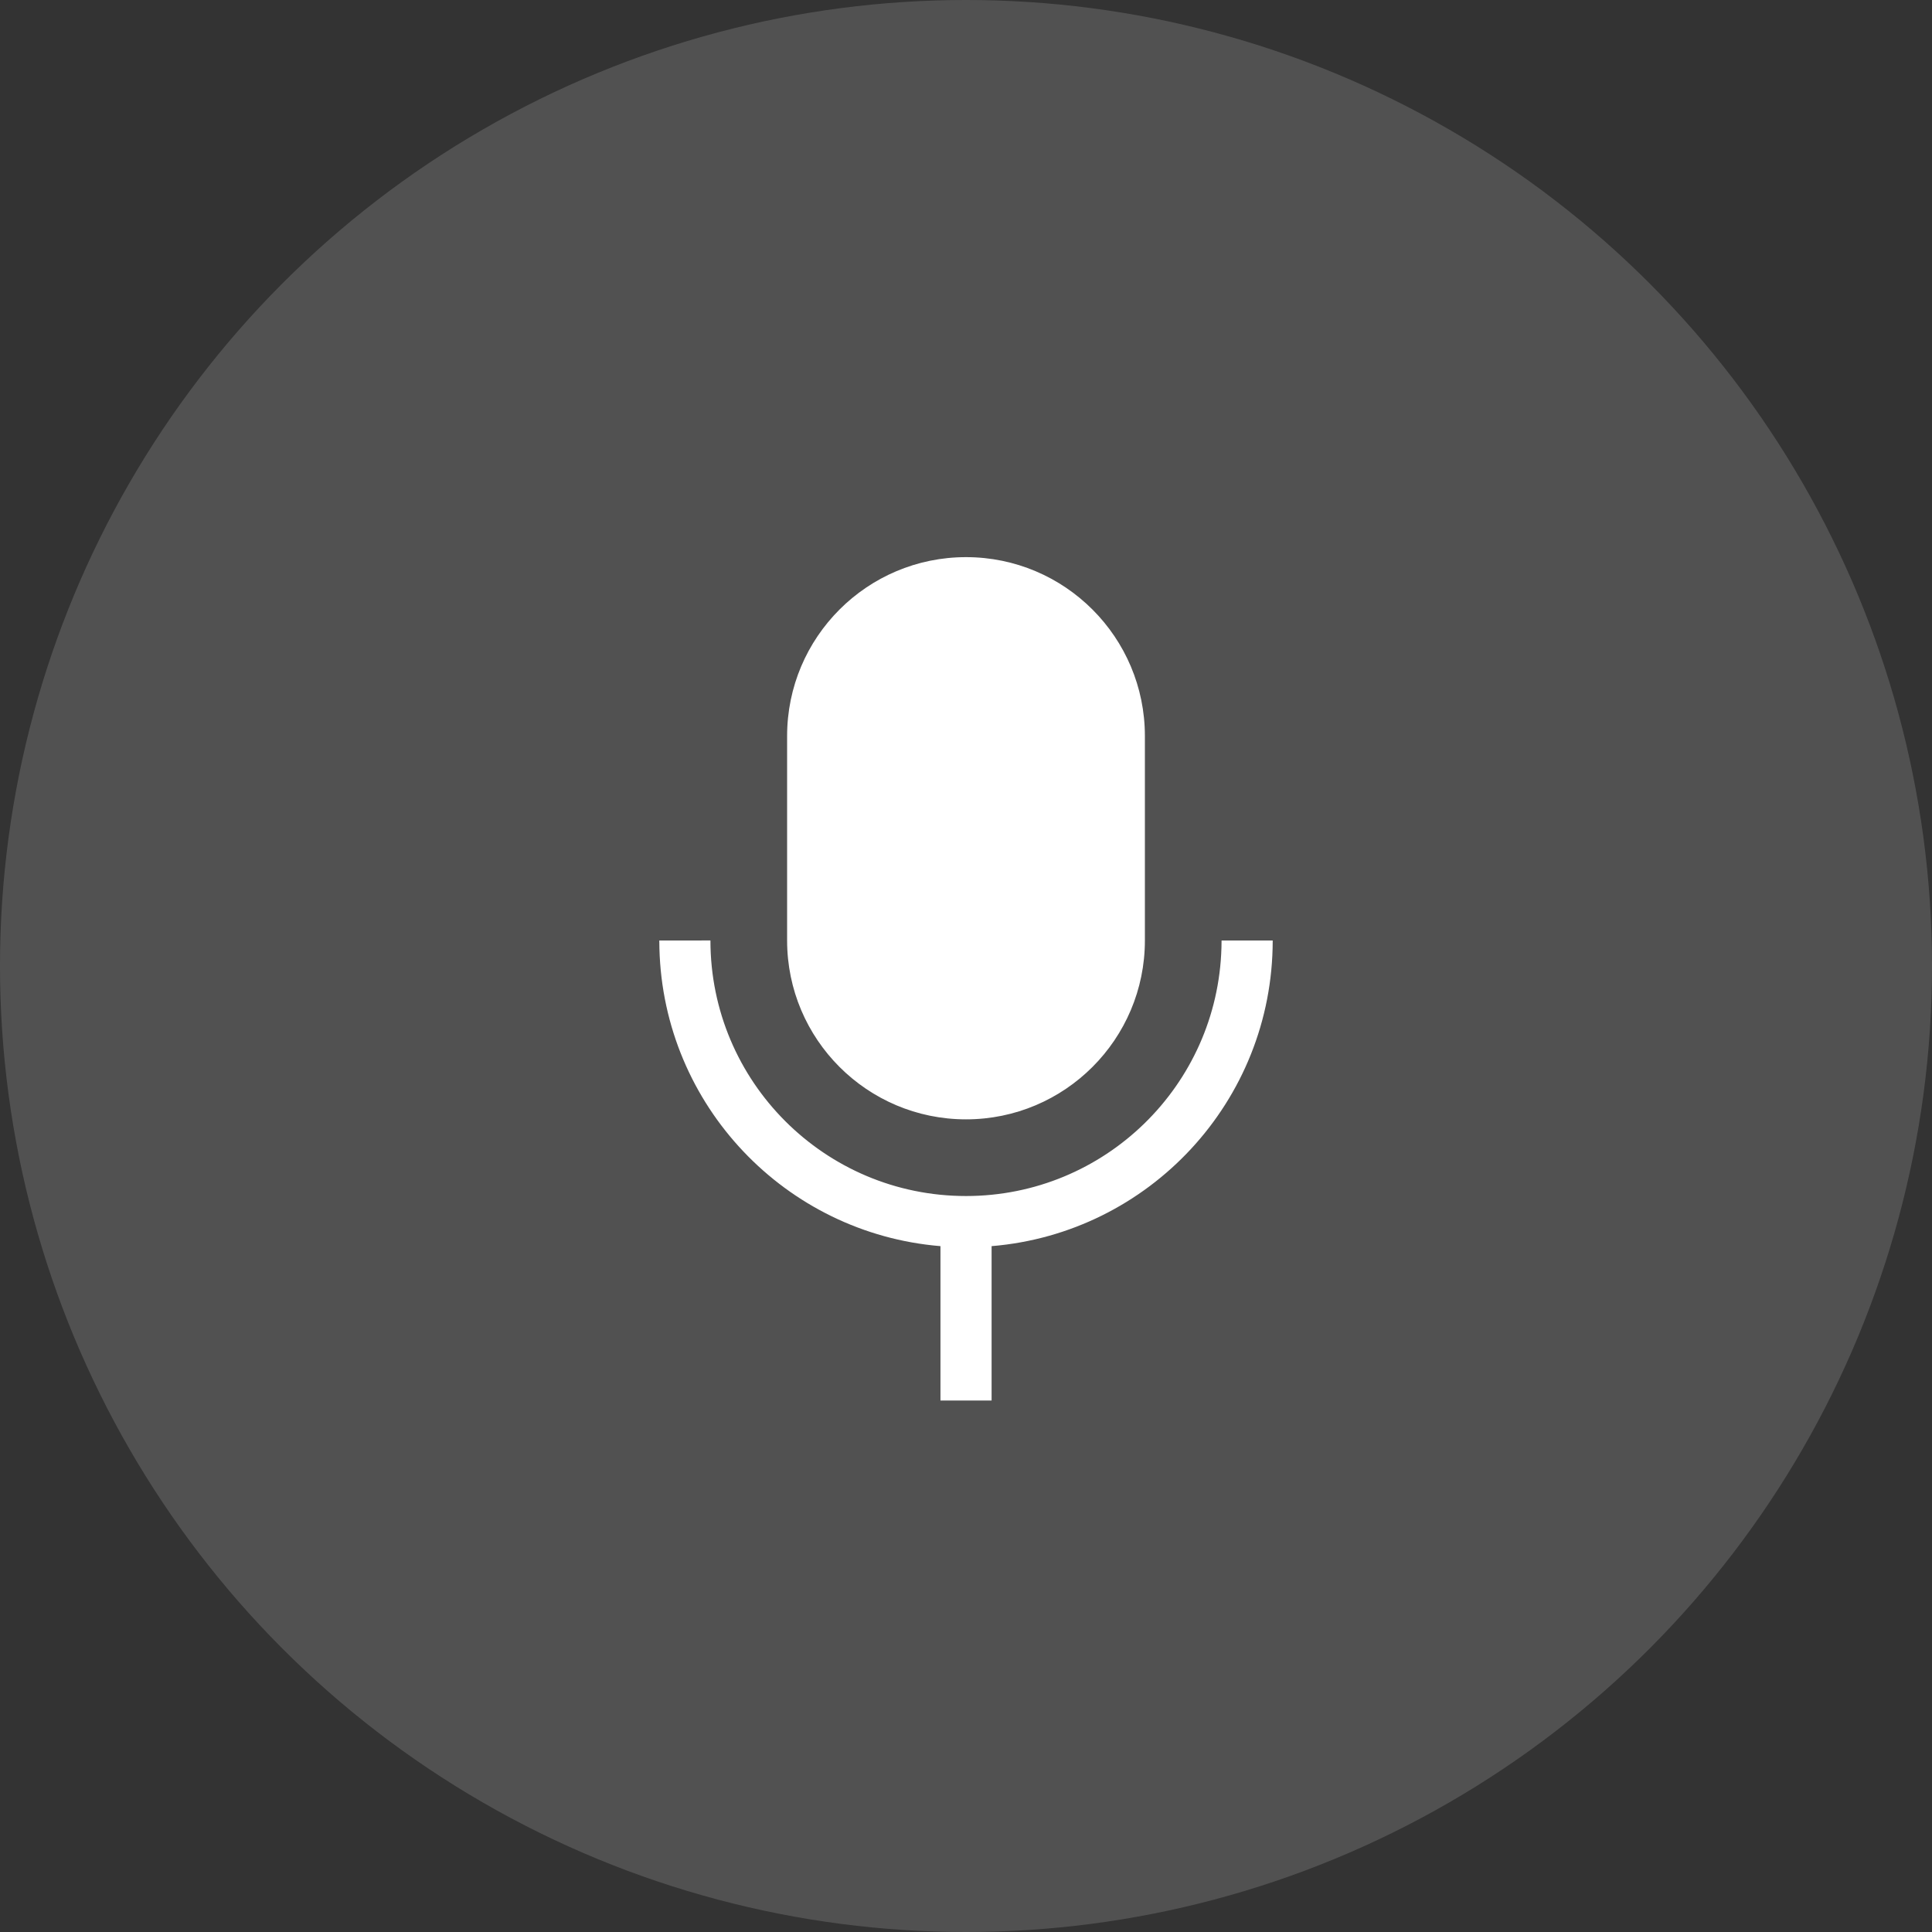 <svg fill="none" height="32" viewBox="0 0 32 32" width="32" xmlns="http://www.w3.org/2000/svg"><rect x="0" y="0" width="32" height="32" fill="#333333" stroke="none"/><g fill="#fff"><circle cx="16" cy="16" fill-opacity=".15" r="16"/><path clip-rule="evenodd" d="m16 9.228c-1.636 0-2.963 1.327-2.963 2.963v3.386c0 1.636 1.327 2.963 2.963 2.963s2.963-1.327 2.963-2.963v-3.386c0-1.636-1.327-2.963-2.963-2.963zm-4.233 6.349c0 2.338 1.895 4.233 4.233 4.233 2.298 0 4.168-1.831 4.231-4.114l.002-.118h.847c0 2.663-2.049 4.847-4.656 5.062v2.557h-.847v-2.557c-2.565-.211-4.59-2.329-4.655-4.933l-.002-.129z" fill-rule="evenodd"/></g></svg>